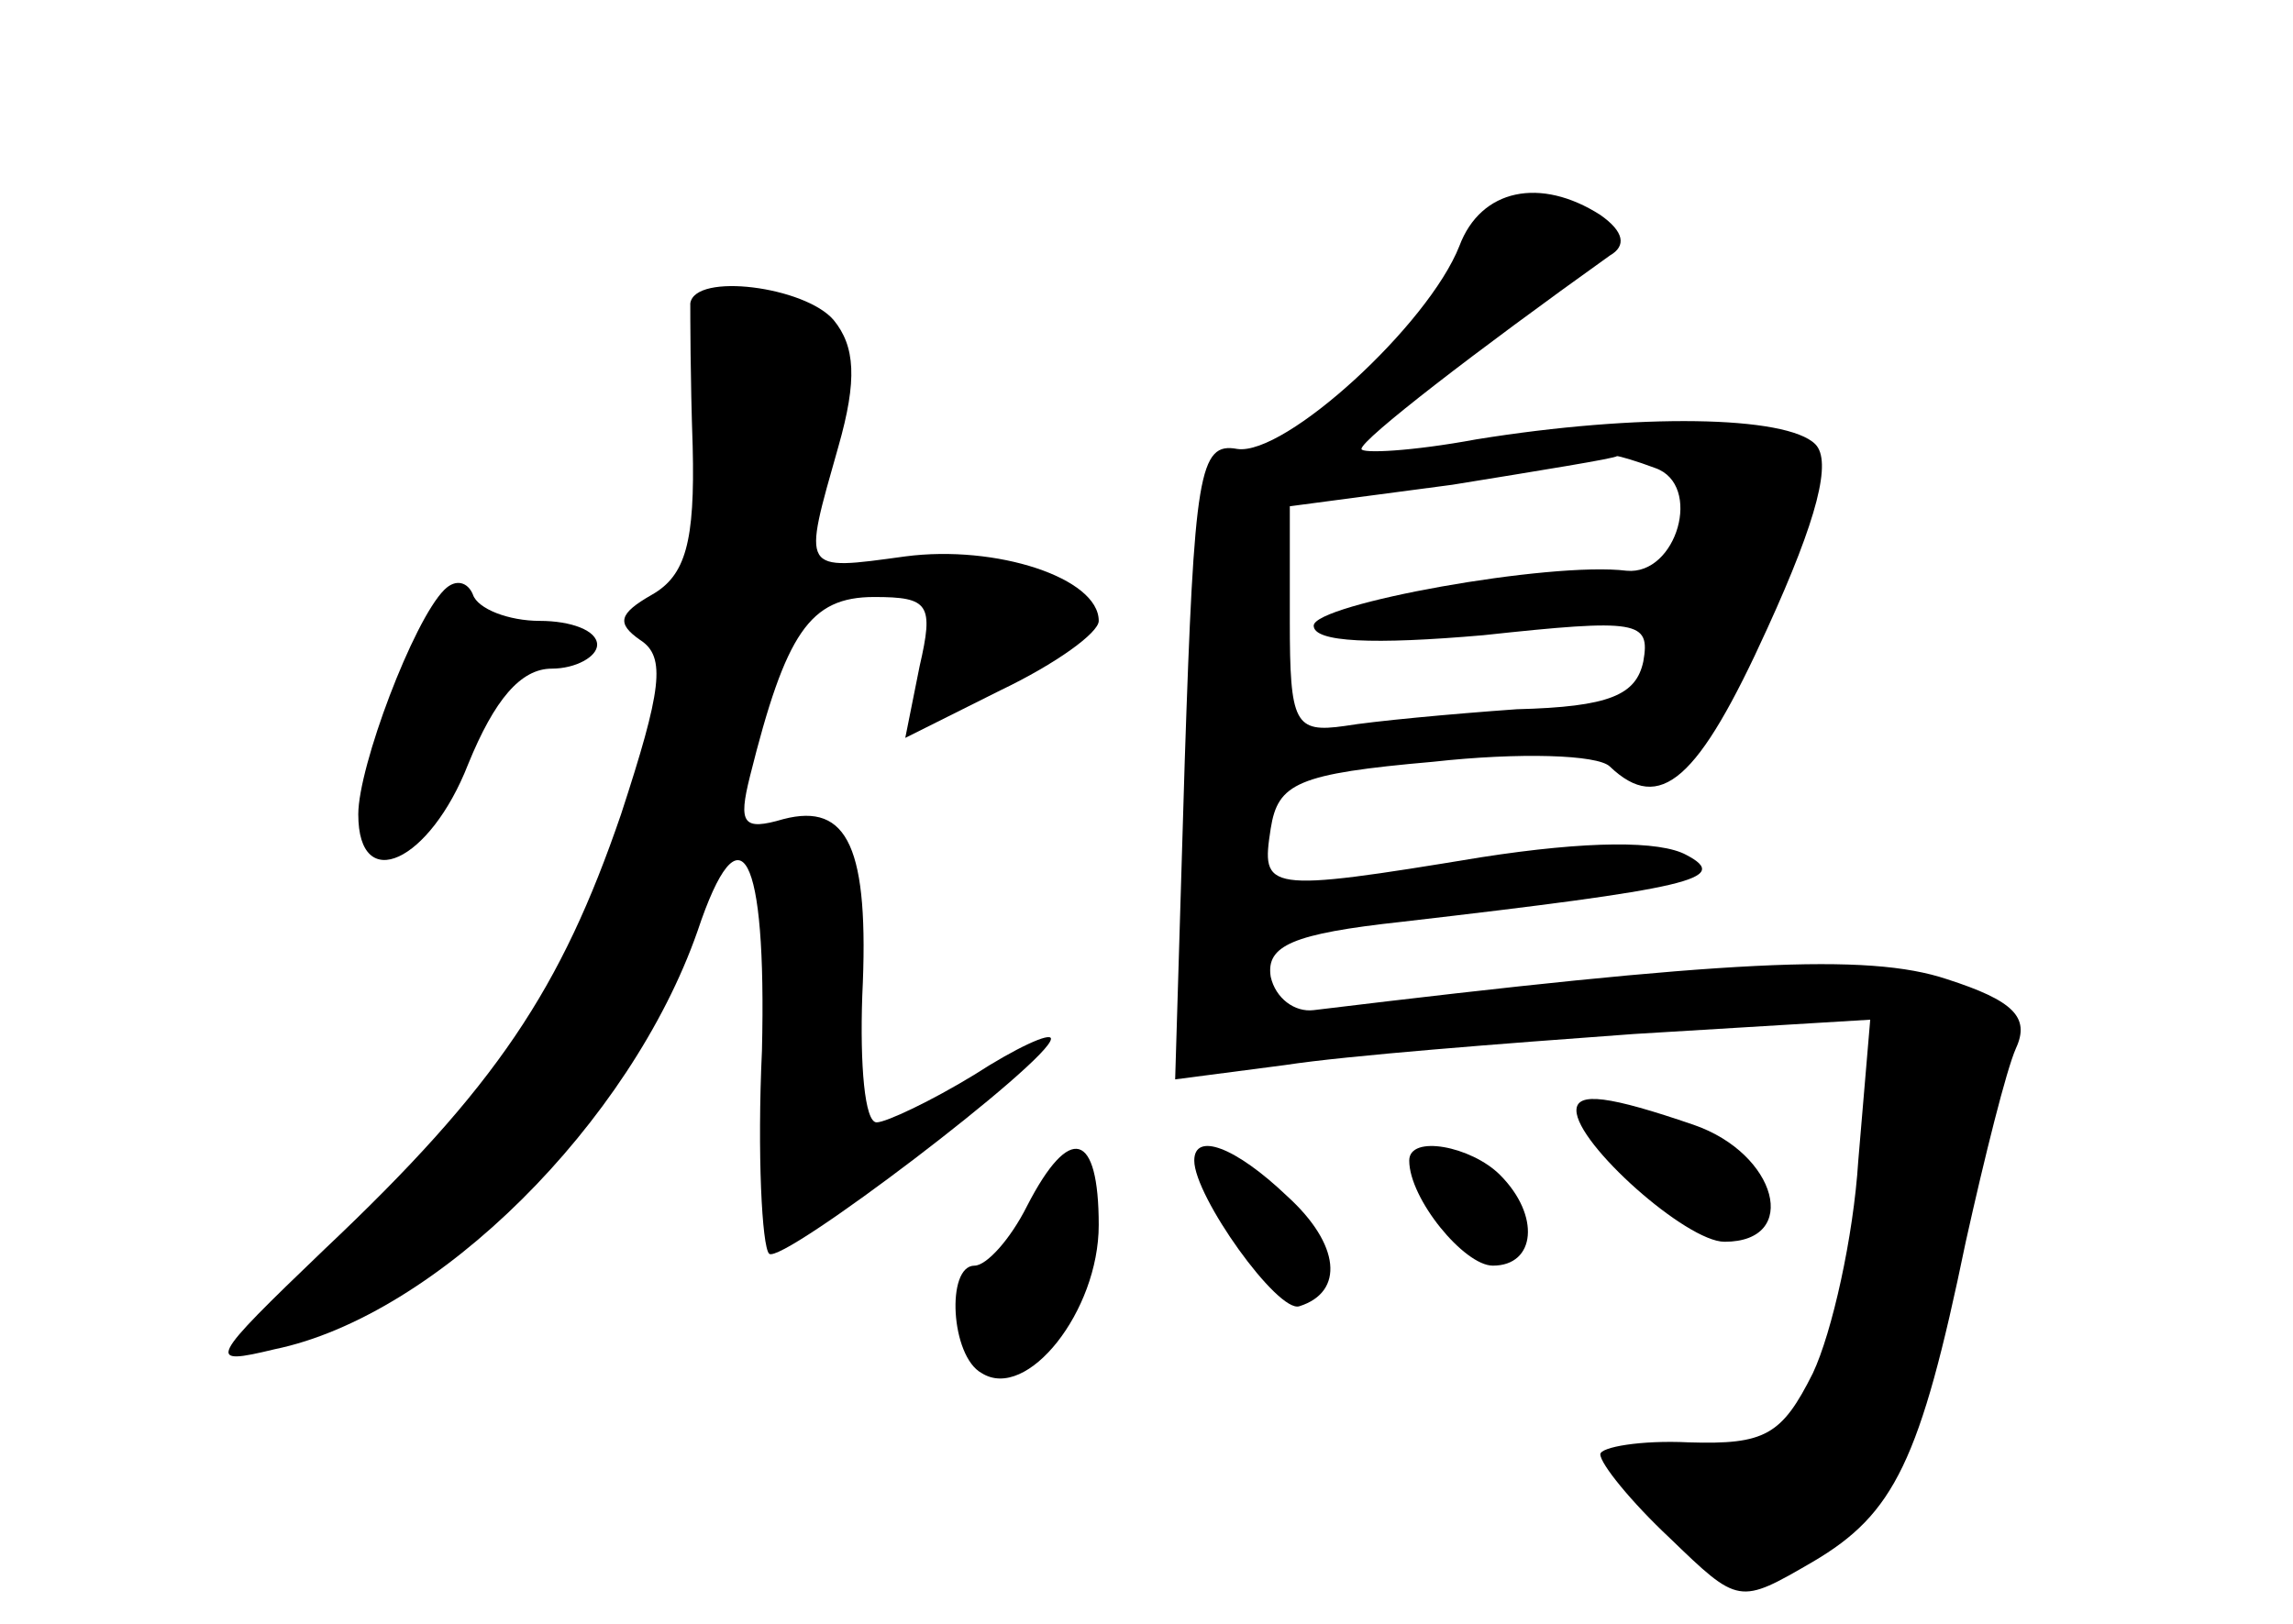 <?xml version="1.0" standalone="no"?>
<!DOCTYPE svg PUBLIC "-//W3C//DTD SVG 20010904//EN"
 "http://www.w3.org/TR/2001/REC-SVG-20010904/DTD/svg10.dtd">
<svg version="1.0" xmlns="http://www.w3.org/2000/svg"
 width="96pt" height="68pt" viewBox="0 0 96 68"
 preserveAspectRatio="xMidYMid meet">
<g transform="translate(0,68) scale(0.1,-0.1)"
fill="#000000" stroke="none">
<path d="M611 577 c-13 -33 -73 -88 -93 -85 -16 3 -18 -10 -22 -131 l-4 -133
46 6 c26 4 91 9 146 13 l99 6 -5 -59 c-2 -32 -11 -72 -19 -89 -13 -26 -20 -30
-52 -29 -20 1 -37 -2 -37 -5 0 -4 13 -20 29 -35 29 -28 29 -28 60 -10 34 20
45 42 64 134 8 36 17 72 21 81 6 13 -1 20 -29 29 -33 11 -92 8 -265 -13 -8 -1
-16 5 -18 14 -2 13 9 18 55 23 121 14 138 18 119 28 -11 6 -41 6 -86 -1 -91
-15 -92 -14 -88 12 3 19 11 23 68 28 36 4 69 3 74 -2 21 -20 37 -6 66 58 21
46 27 70 20 77 -12 12 -74 13 -142 2 -27 -5 -48 -6 -48 -4 0 4 48 41 104 81 7
4 6 10 -4 17 -25 16 -50 11 -59 -13z m82 -93 c20 -7 9 -45 -12 -43 -32 4 -131
-14 -131 -23 0 -7 25 -8 71 -4 65 7 70 6 67 -11 -3 -14 -14 -19 -53 -20 -28
-2 -60 -5 -72 -7 -21 -3 -23 1 -23 44 l0 48 68 9 c37 6 68 11 69 12 1 0 8 -2
16 -5z"/>
<path d="M289 553 c0 -5 0 -31 1 -60 1 -40 -3 -54 -17 -62 -14 -8 -15 -12 -5
-19 11 -7 9 -21 -8 -73 -25 -73 -52 -114 -124 -182 -49 -47 -50 -49 -21 -42
68 14 149 95 177 175 18 54 29 33 27 -50 -2 -43 0 -82 3 -85 5 -5 118 81 118
90 0 3 -15 -4 -32 -15 -18 -11 -37 -20 -41 -20 -5 0 -7 24 -6 53 3 62 -6 81
-33 74 -17 -5 -19 -2 -14 18 15 60 25 75 52 75 23 0 25 -3 19 -29 l-6 -30 40
20 c23 11 41 24 41 29 0 18 -43 32 -81 27 -44 -6 -43 -7 -28 46 8 28 7 42 -2
53 -12 14 -58 20 -60 7z"/>
<path d="M186 433 c-13 -13 -36 -74 -36 -94 0 -34 30 -20 46 21 11 27 22 40
35 40 10 0 19 5 19 10 0 6 -11 10 -24 10 -13 0 -26 5 -28 11 -2 5 -7 7 -12 2z"/>
<path d="M660 215 c0 -14 46 -55 62 -55 32 0 22 37 -13 49 -35 12 -49 14 -49
6z"/>
<path d="M430 175 c-7 -14 -17 -25 -22 -25 -12 0 -10 -38 3 -45 19 -12 49 26
49 62 0 39 -12 43 -30 8z"/>
<path d="M500 194 c0 -15 35 -64 44 -61 19 6 17 26 -5 46 -22 21 -39 27 -39
15z"/>
<path d="M590 194 c0 -16 23 -44 35 -44 18 0 20 21 3 38 -12 12 -38 17 -38 6z"/>
</g>
</svg>
